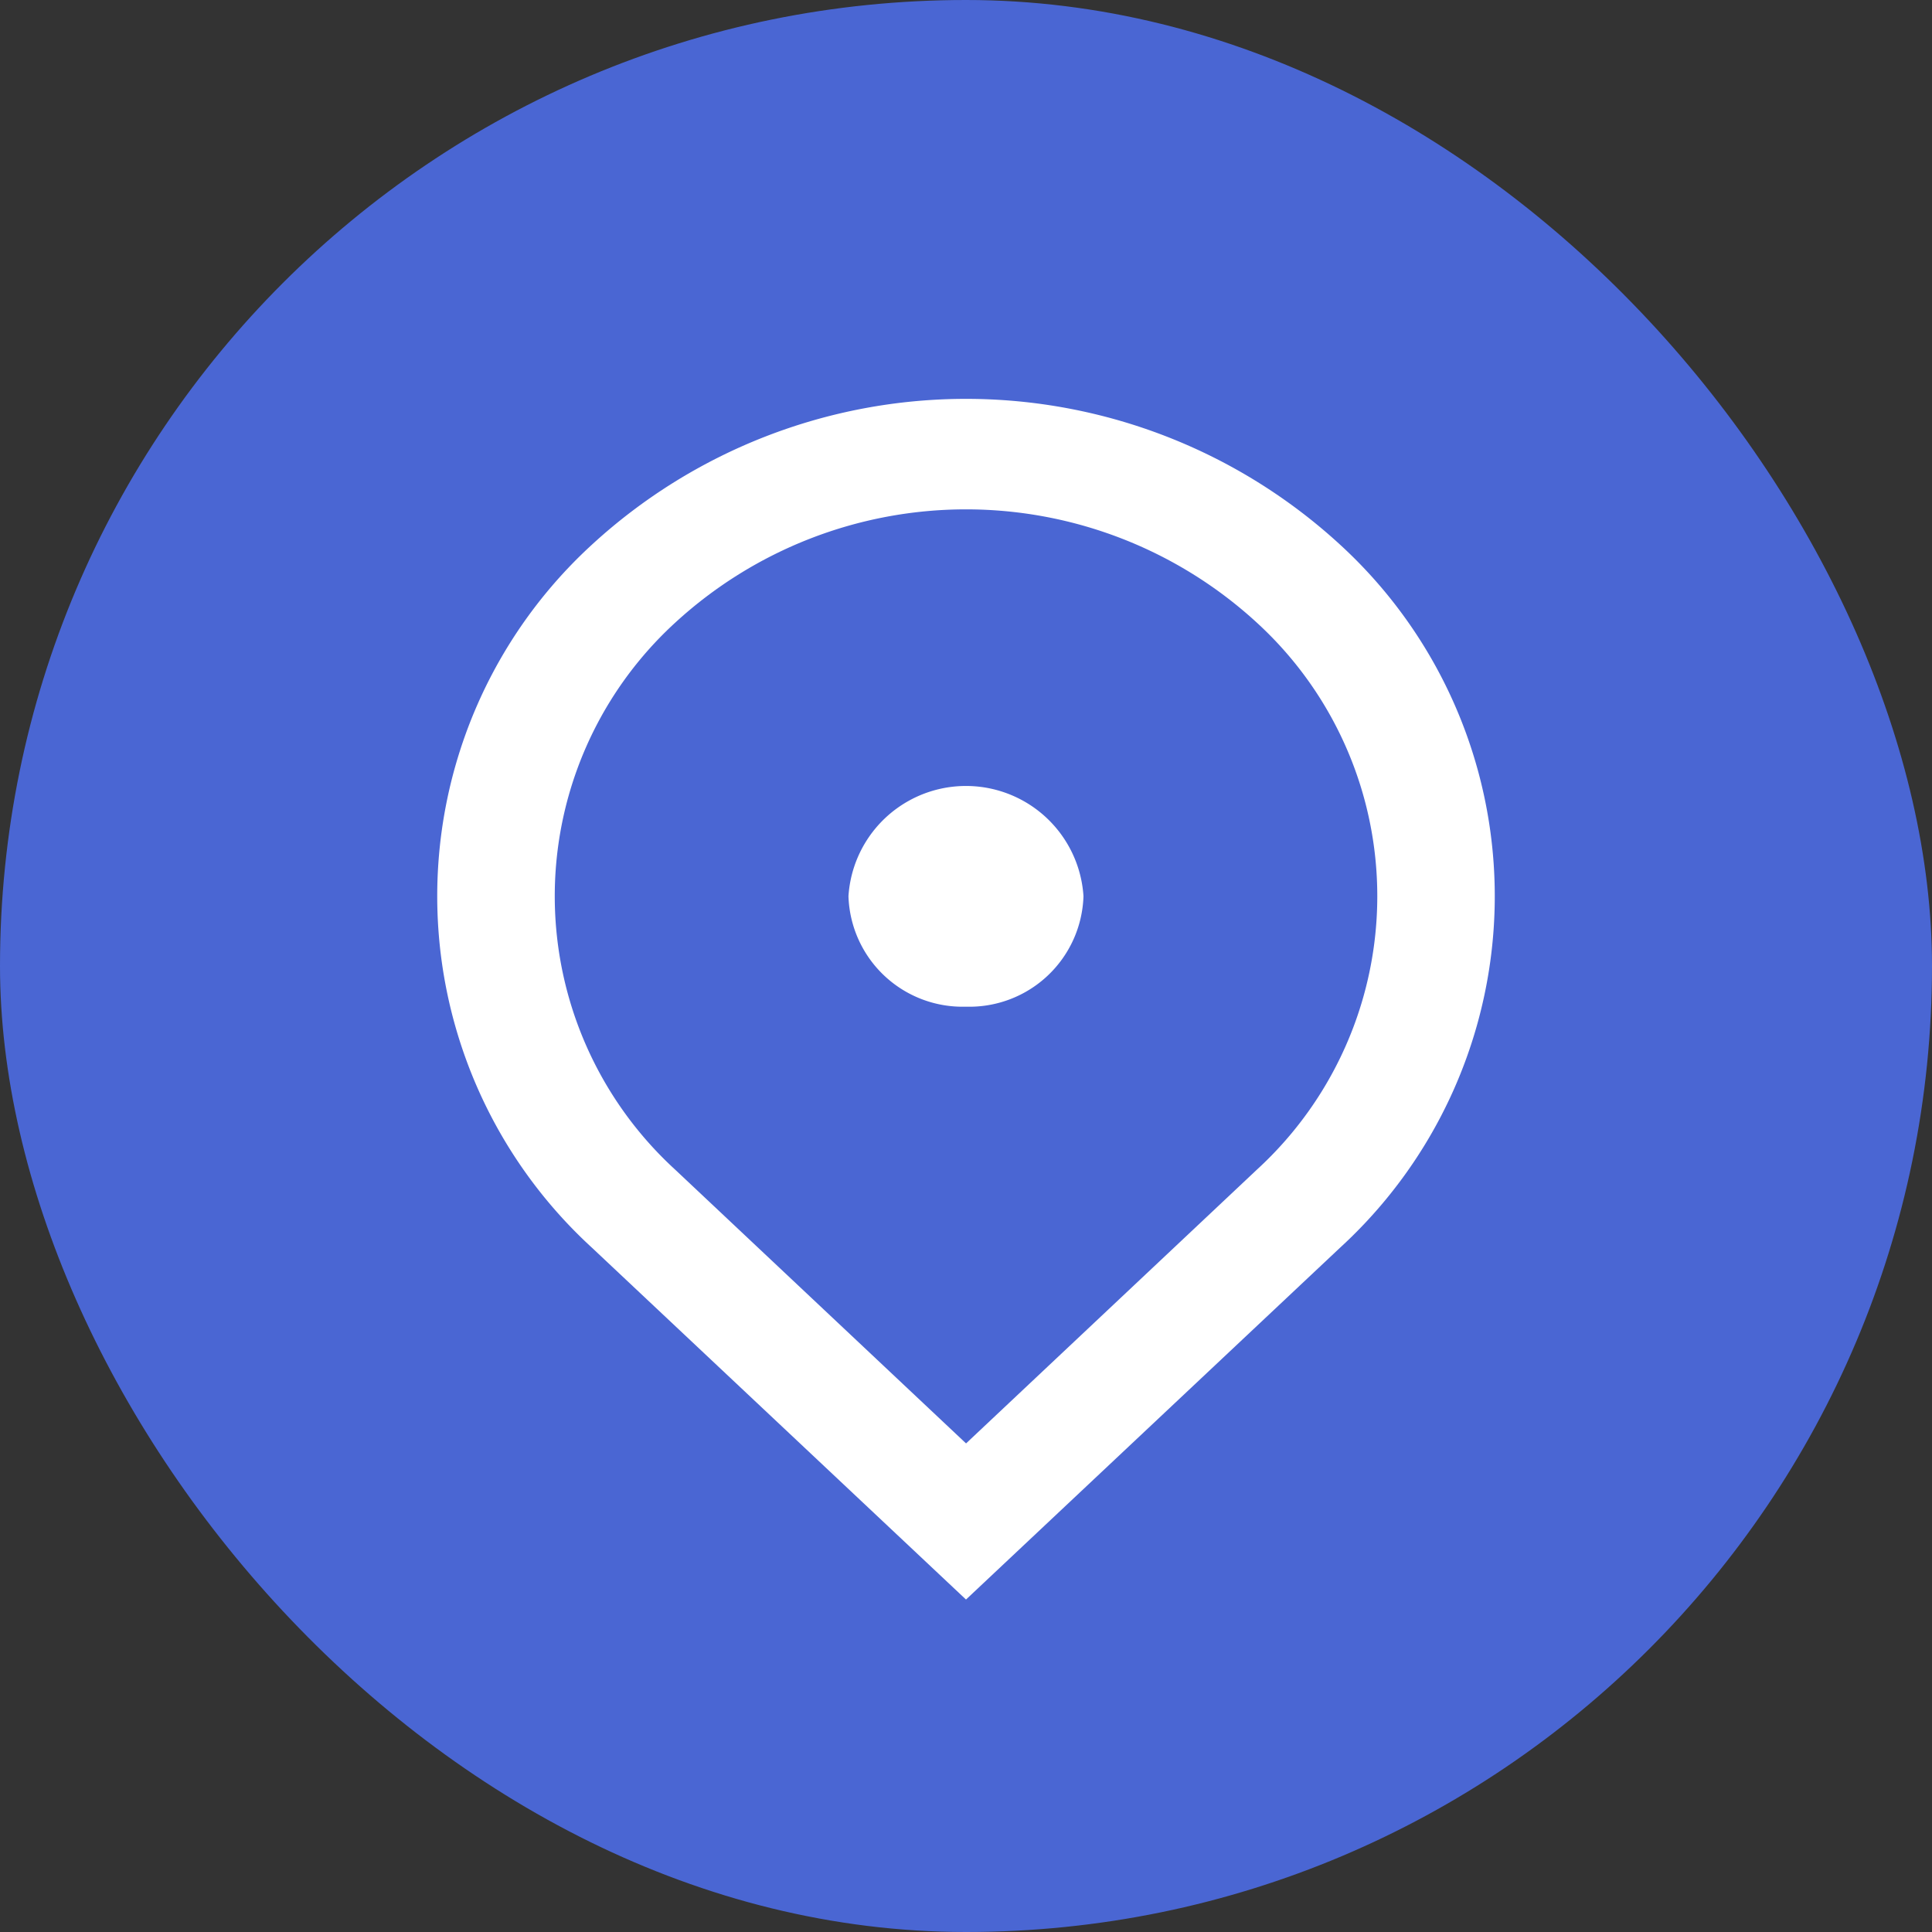 <svg xmlns="http://www.w3.org/2000/svg" width="36" height="36" viewBox="0 0 36 36">
    <rect x="0" y="0" width="36" height="36" fill="#333333" stroke="none"/>
    <g data-name="그룹 41006" transform="translate(-1101 -314)">
        <rect data-name="사각형 25375" width="36" height="36" rx="18" transform="translate(1101 314)" style="fill:#4a66d3"/>
        <g data-name="map-pin-2-line (2)">
            <path data-name="패스 61254" d="M0 0h24v24H0z" style="fill:none" transform="translate(1107 320)"/>
            <path data-name="패스 61255" d="m12.853 24.374-6.967-6.553a8.883 8.883 0 0 1 0-13.106 10.3 10.3 0 0 1 13.934 0 8.883 8.883 0 0 1 0 13.106zm5.419-8.009a6.909 6.909 0 0 0 0-10.194 8.01 8.01 0 0 0-10.837 0 6.909 6.909 0 0 0 0 10.194l5.419 5.1zm-5.419-3.038a2.127 2.127 0 0 1-2.19-2.059 2.194 2.194 0 0 1 4.379 0 2.127 2.127 0 0 1-2.189 2.059z" transform="translate(1106.147 319.431)" style="fill:#fff"/>
        </g>
    </g>
</svg>
